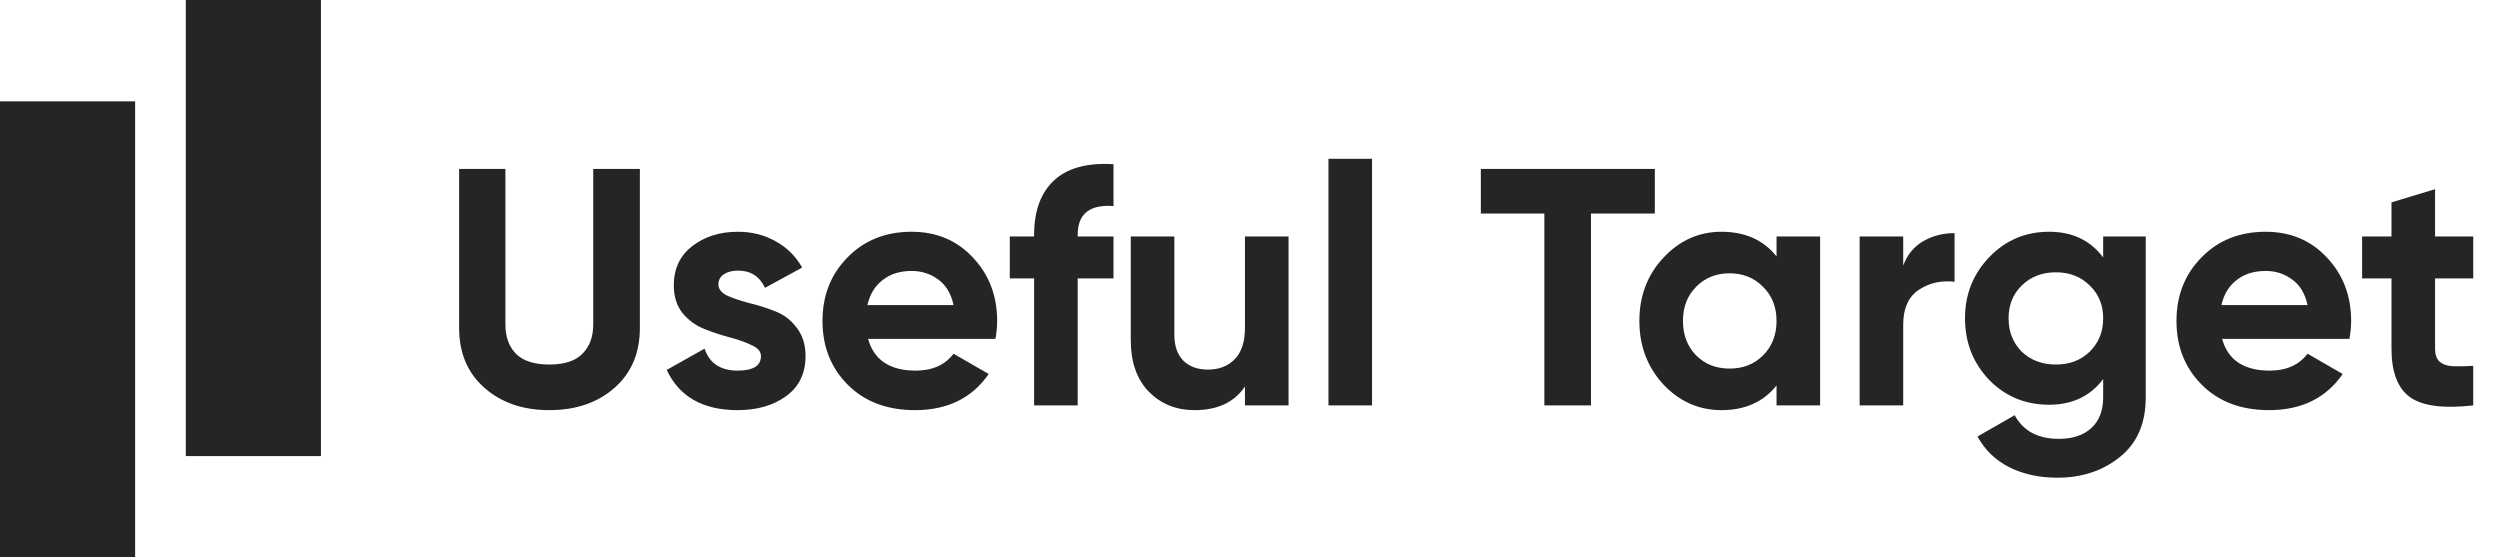 <svg width="148" height="33" viewBox="0 0 148 33" fill="none" xmlns="http://www.w3.org/2000/svg">
<path d="M32.52 24.28C30.96 24.28 29.68 23.84 28.68 22.96C27.68 22.08 27.18 20.9 27.18 19.42V10H29.92V19.2C29.92 19.933 30.127 20.513 30.54 20.94C30.967 21.367 31.627 21.58 32.52 21.58C33.413 21.58 34.067 21.367 34.48 20.94C34.907 20.513 35.12 19.933 35.12 19.2V10H37.88V19.42C37.88 20.9 37.38 22.08 36.38 22.96C35.38 23.84 34.093 24.28 32.52 24.28ZM42.529 16.84C42.529 17.107 42.702 17.327 43.049 17.5C43.409 17.66 43.842 17.807 44.349 17.94C44.855 18.06 45.362 18.22 45.869 18.42C46.375 18.607 46.802 18.927 47.149 19.38C47.509 19.833 47.689 20.4 47.689 21.08C47.689 22.107 47.302 22.9 46.529 23.46C45.769 24.007 44.815 24.28 43.669 24.28C41.615 24.28 40.215 23.487 39.469 21.9L41.709 20.64C42.002 21.507 42.655 21.94 43.669 21.94C44.589 21.94 45.049 21.653 45.049 21.08C45.049 20.813 44.869 20.6 44.509 20.44C44.162 20.267 43.735 20.113 43.229 19.98C42.722 19.847 42.215 19.68 41.709 19.48C41.202 19.28 40.769 18.967 40.409 18.54C40.062 18.1 39.889 17.553 39.889 16.9C39.889 15.913 40.249 15.14 40.969 14.58C41.702 14.007 42.609 13.72 43.689 13.72C44.502 13.72 45.242 13.907 45.909 14.28C46.575 14.64 47.102 15.16 47.489 15.84L45.289 17.04C44.969 16.36 44.435 16.02 43.689 16.02C43.355 16.02 43.075 16.093 42.849 16.24C42.635 16.387 42.529 16.587 42.529 16.84ZM51.391 20.06C51.738 21.313 52.678 21.94 54.211 21.94C55.198 21.94 55.945 21.607 56.451 20.94L58.531 22.14C57.545 23.567 56.091 24.28 54.171 24.28C52.518 24.28 51.191 23.78 50.191 22.78C49.191 21.78 48.691 20.52 48.691 19C48.691 17.493 49.185 16.24 50.171 15.24C51.158 14.227 52.425 13.72 53.971 13.72C55.438 13.72 56.645 14.227 57.591 15.24C58.551 16.253 59.031 17.507 59.031 19C59.031 19.333 58.998 19.687 58.931 20.06H51.391ZM51.351 18.06H56.451C56.305 17.38 55.998 16.873 55.531 16.54C55.078 16.207 54.558 16.04 53.971 16.04C53.278 16.04 52.705 16.22 52.251 16.58C51.798 16.927 51.498 17.42 51.351 18.06ZM65.919 12.2C64.506 12.093 63.799 12.66 63.799 13.9V14H65.919V16.48H63.799V24H61.219V16.48H59.779V14H61.219V13.9C61.219 12.487 61.613 11.413 62.399 10.68C63.186 9.947 64.359 9.627 65.919 9.72V12.2ZM73.702 14H76.282V24H73.702V22.88C73.075 23.813 72.082 24.28 70.722 24.28C69.629 24.28 68.722 23.913 68.002 23.18C67.295 22.447 66.942 21.433 66.942 20.14V14H69.522V19.82C69.522 20.487 69.702 21 70.062 21.36C70.422 21.707 70.902 21.88 71.502 21.88C72.168 21.88 72.702 21.673 73.102 21.26C73.502 20.847 73.702 20.227 73.702 19.4V14ZM78.645 24V9.4H81.225V24H78.645ZM97.966 10V12.64H94.186V24H91.426V12.64H87.666V10H97.966ZM105.171 14H107.751V24H105.171V22.82C104.397 23.793 103.311 24.28 101.911 24.28C100.577 24.28 99.431 23.773 98.471 22.76C97.524 21.733 97.051 20.48 97.051 19C97.051 17.52 97.524 16.273 98.471 15.26C99.431 14.233 100.577 13.72 101.911 13.72C103.311 13.72 104.397 14.207 105.171 15.18V14ZM100.411 21.04C100.931 21.56 101.591 21.82 102.391 21.82C103.191 21.82 103.851 21.56 104.371 21.04C104.904 20.507 105.171 19.827 105.171 19C105.171 18.173 104.904 17.5 104.371 16.98C103.851 16.447 103.191 16.18 102.391 16.18C101.591 16.18 100.931 16.447 100.411 16.98C99.891 17.5 99.631 18.173 99.631 19C99.631 19.827 99.891 20.507 100.411 21.04ZM112.67 15.72C112.91 15.08 113.303 14.6 113.85 14.28C114.41 13.96 115.03 13.8 115.71 13.8V16.68C114.923 16.587 114.217 16.747 113.59 17.16C112.977 17.573 112.67 18.26 112.67 19.22V24H110.09V14H112.67V15.72ZM124.508 14H127.028V23.52C127.028 25.067 126.515 26.247 125.488 27.06C124.475 27.873 123.248 28.28 121.808 28.28C120.728 28.28 119.775 28.073 118.948 27.66C118.135 27.247 117.508 26.64 117.068 25.84L119.268 24.58C119.775 25.513 120.648 25.98 121.888 25.98C122.701 25.98 123.341 25.767 123.808 25.34C124.275 24.913 124.508 24.307 124.508 23.52V22.44C123.748 23.453 122.681 23.96 121.308 23.96C119.895 23.96 118.708 23.467 117.748 22.48C116.801 21.48 116.328 20.267 116.328 18.84C116.328 17.427 116.808 16.22 117.768 15.22C118.728 14.22 119.908 13.72 121.308 13.72C122.681 13.72 123.748 14.227 124.508 15.24V14ZM119.688 20.82C120.221 21.327 120.895 21.58 121.708 21.58C122.521 21.58 123.188 21.327 123.708 20.82C124.241 20.3 124.508 19.64 124.508 18.84C124.508 18.053 124.241 17.407 123.708 16.9C123.188 16.38 122.521 16.12 121.708 16.12C120.895 16.12 120.221 16.38 119.688 16.9C119.168 17.407 118.908 18.053 118.908 18.84C118.908 19.64 119.168 20.3 119.688 20.82ZM131.548 20.06C131.894 21.313 132.834 21.94 134.368 21.94C135.354 21.94 136.101 21.607 136.608 20.94L138.688 22.14C137.701 23.567 136.248 24.28 134.328 24.28C132.674 24.28 131.348 23.78 130.348 22.78C129.348 21.78 128.847 20.52 128.847 19C128.847 17.493 129.341 16.24 130.328 15.24C131.314 14.227 132.581 13.72 134.128 13.72C135.594 13.72 136.801 14.227 137.748 15.24C138.708 16.253 139.188 17.507 139.188 19C139.188 19.333 139.154 19.687 139.088 20.06H131.548ZM131.508 18.06H136.608C136.461 17.38 136.154 16.873 135.688 16.54C135.234 16.207 134.714 16.04 134.128 16.04C133.434 16.04 132.861 16.22 132.408 16.58C131.954 16.927 131.654 17.42 131.508 18.06ZM146.416 16.48H144.156V20.64C144.156 20.987 144.242 21.24 144.416 21.4C144.589 21.56 144.842 21.653 145.176 21.68C145.509 21.693 145.922 21.687 146.416 21.66V24C144.642 24.2 143.389 24.033 142.656 23.5C141.936 22.967 141.576 22.013 141.576 20.64V16.48H139.836V14H141.576V11.98L144.156 11.2V14H146.416V16.48Z" fill="#252525"/>
<rect x="8" y="6" width="27" height="8" transform="rotate(90 8 6)" fill="#252525"/>
<rect x="19" width="27" height="8" transform="rotate(90 19 0)" fill="#252525"/>
</svg>
